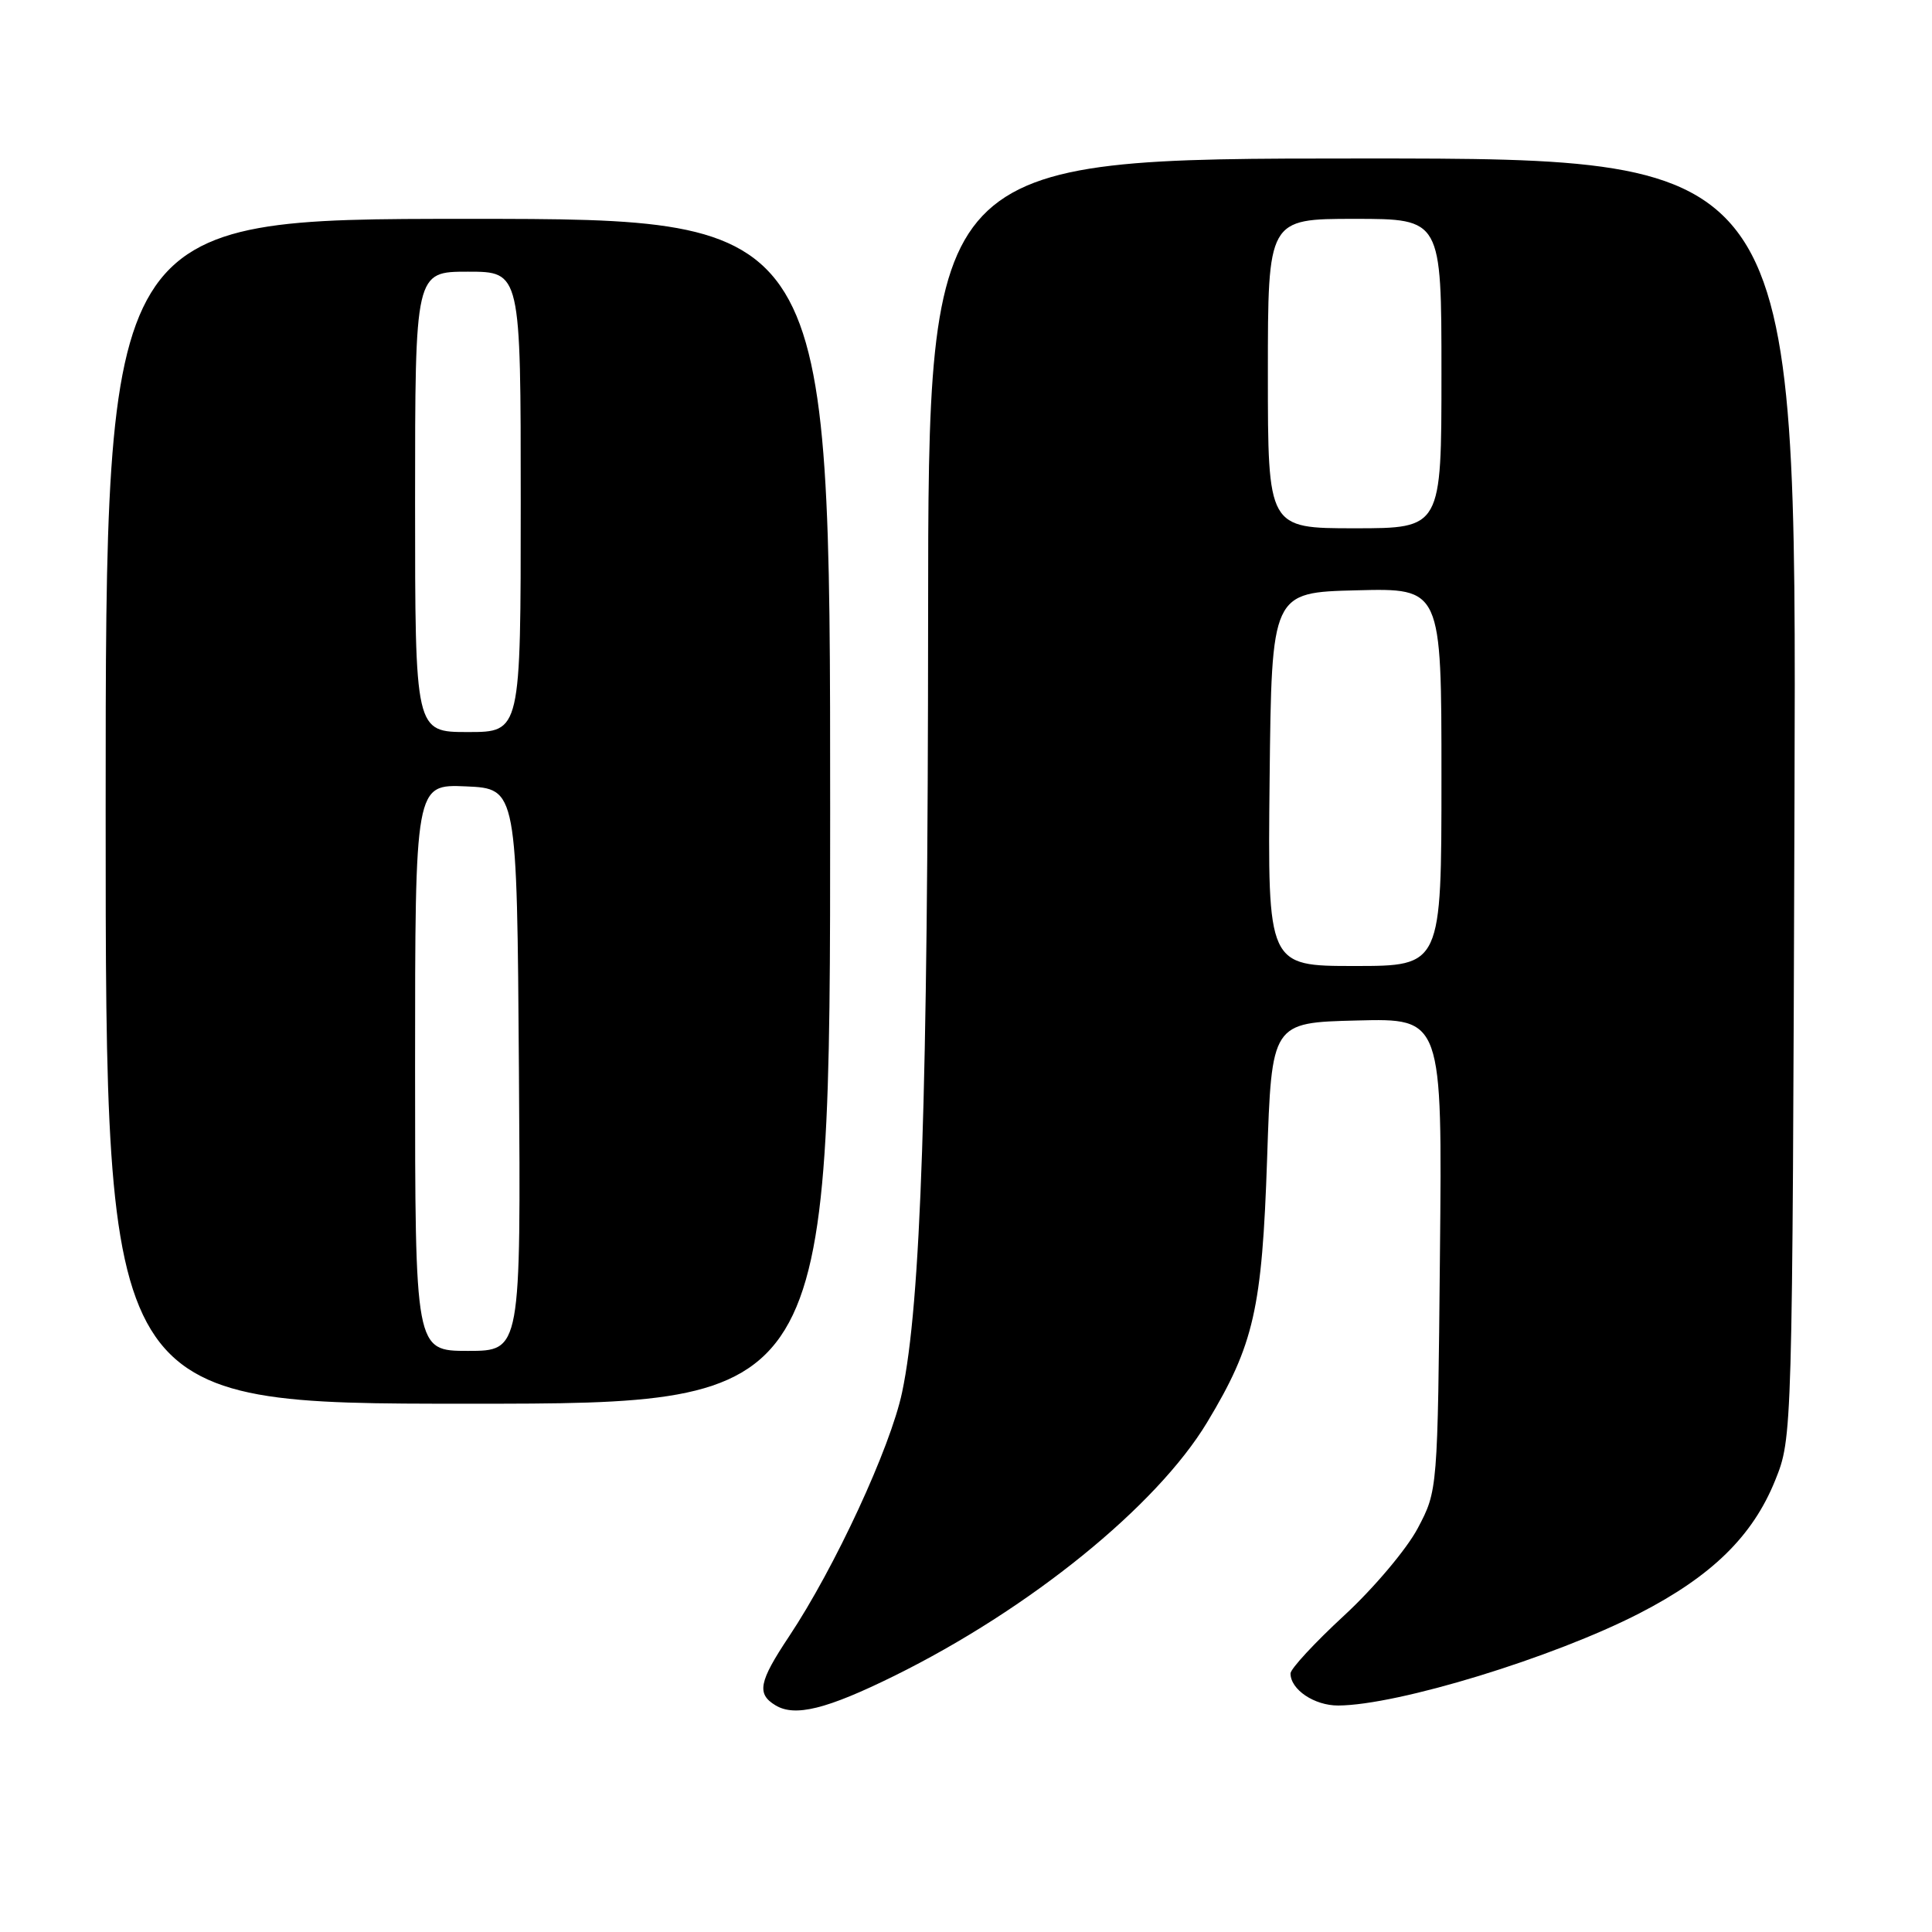 <?xml version="1.0" encoding="UTF-8" standalone="no"?>
<!DOCTYPE svg PUBLIC "-//W3C//DTD SVG 1.1//EN" "http://www.w3.org/Graphics/SVG/1.1/DTD/svg11.dtd" >
<svg xmlns="http://www.w3.org/2000/svg" xmlns:xlink="http://www.w3.org/1999/xlink" version="1.1" viewBox="0 0 256 256">
 <g >
 <path fill="currentColor"
d=" M 118.50 222.06 C 136.45 213.20 153.25 199.58 159.95 188.47 C 166.15 178.18 167.23 173.45 167.90 153.50 C 168.50 135.50 168.50 135.50 179.80 135.22 C 191.11 134.93 191.11 134.93 190.80 166.22 C 190.50 197.50 190.50 197.50 187.86 202.50 C 186.40 205.26 182.03 210.44 178.11 214.06 C 174.20 217.67 171.00 221.13 171.00 221.74 C 171.00 223.88 174.16 226.00 177.32 225.99 C 185.22 225.95 205.81 219.65 217.24 213.77 C 226.82 208.84 232.23 203.55 235.21 196.18 C 237.50 190.50 237.50 190.50 237.78 105.75 C 238.06 21.00 238.06 21.00 180.53 21.00 C 123.00 21.00 123.00 21.00 122.98 81.75 C 122.95 145.15 122.03 172.70 119.53 184.50 C 117.98 191.83 110.62 207.72 104.55 216.84 C 100.55 222.85 100.24 224.44 102.75 225.96 C 105.33 227.53 109.54 226.48 118.50 222.06 Z  M 110.00 107.50 C 110.00 29.00 110.00 29.00 62.00 29.00 C 14.00 29.00 14.00 29.00 14.00 107.50 C 14.00 186.00 14.00 186.00 62.00 186.00 C 110.00 186.00 110.00 186.00 110.00 107.50 Z  M 168.23 103.25 C 168.50 78.50 168.50 78.50 179.75 78.22 C 191.00 77.93 191.00 77.93 191.00 102.97 C 191.00 128.00 191.00 128.00 179.48 128.00 C 167.97 128.00 167.97 128.00 168.23 103.25 Z  M 168.00 49.50 C 168.00 29.00 168.00 29.00 179.50 29.00 C 191.00 29.00 191.00 29.00 191.00 49.50 C 191.00 70.00 191.00 70.00 179.50 70.00 C 168.00 70.00 168.00 70.00 168.00 49.50 Z  M 55.00 141.45 C 55.00 103.91 55.00 103.91 61.75 104.20 C 68.50 104.50 68.50 104.50 68.76 141.75 C 69.02 179.00 69.02 179.00 62.01 179.00 C 55.00 179.00 55.00 179.00 55.00 141.45 Z  M 55.00 66.50 C 55.00 36.00 55.00 36.00 62.00 36.00 C 69.00 36.00 69.00 36.00 69.00 66.50 C 69.00 97.00 69.00 97.00 62.00 97.00 C 55.00 97.00 55.00 97.00 55.00 66.50 Z "/>
</g>
</svg>